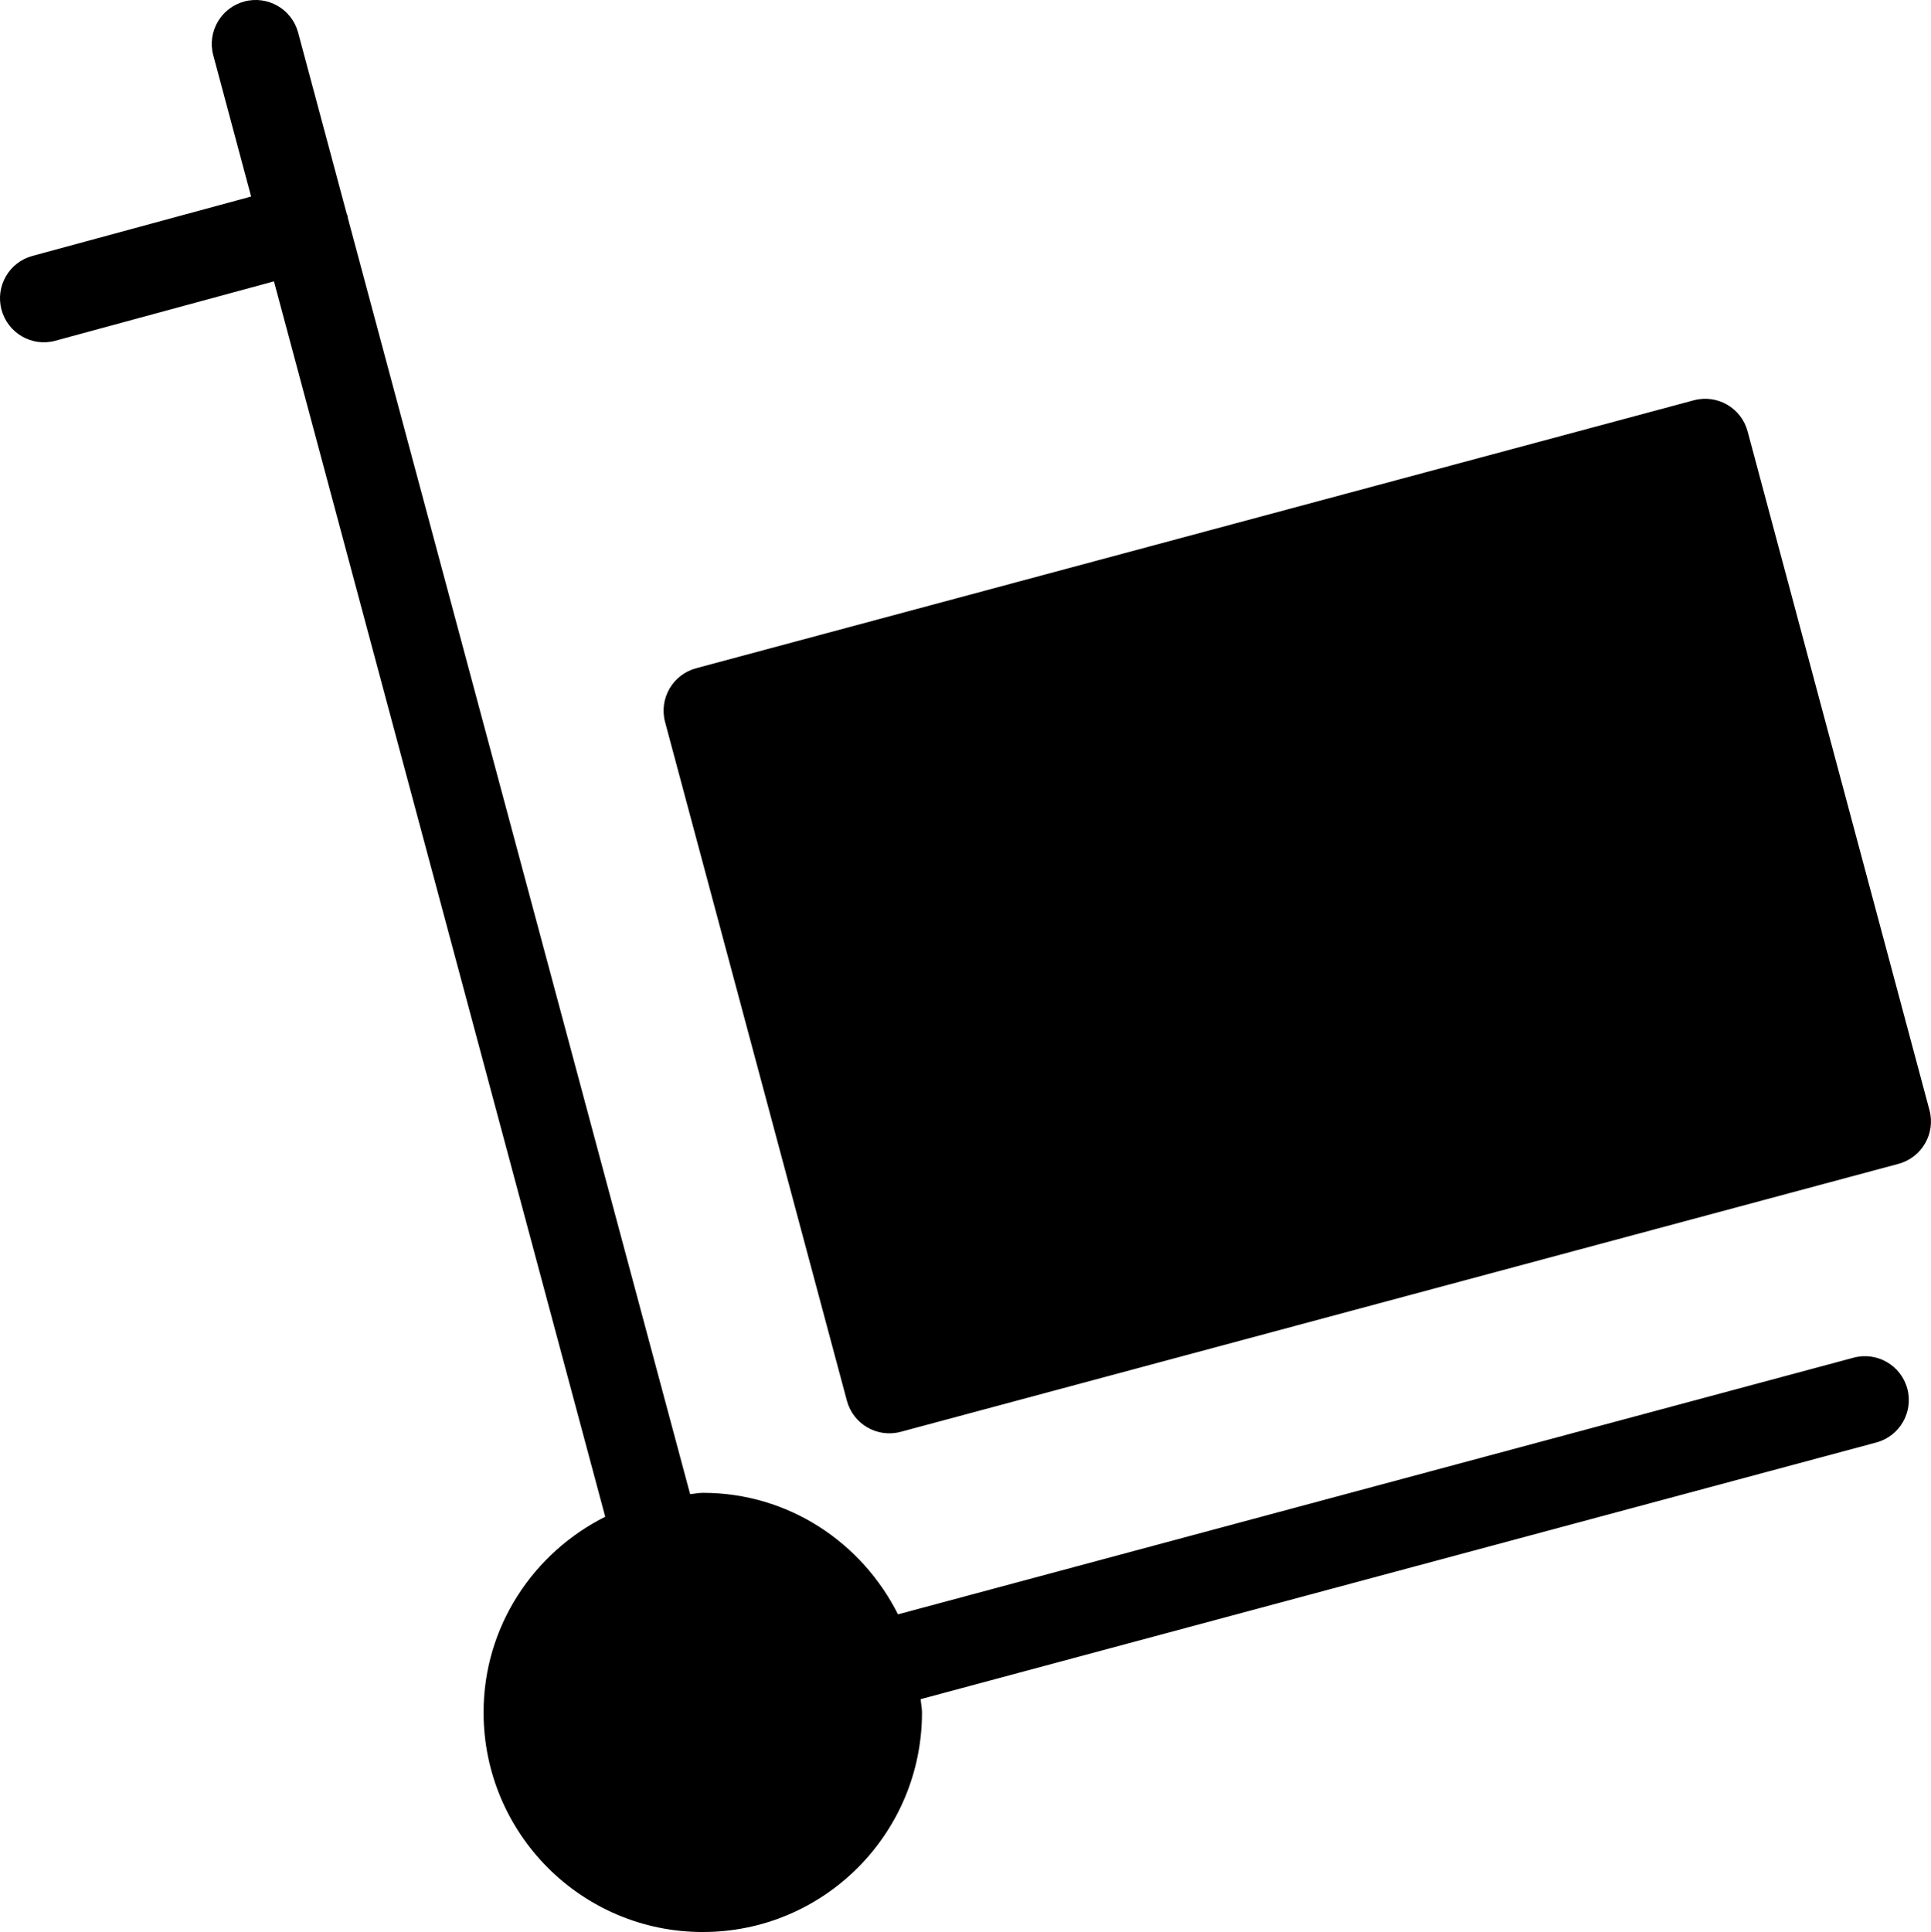 <?xml version="1.0" encoding="iso-8859-1"?>
<!-- Generator: Adobe Illustrator 16.0.4, SVG Export Plug-In . SVG Version: 6.00 Build 0)  -->
<!DOCTYPE svg PUBLIC "-//W3C//DTD SVG 1.1//EN" "http://www.w3.org/Graphics/SVG/1.1/DTD/svg11.dtd">
<svg version="1.1" id="Layer_1" xmlns="http://www.w3.org/2000/svg" xmlns:xlink="http://www.w3.org/1999/xlink" x="0px" y="0px"
	 width="43.973px" height="43.991px" viewBox="0 0 43.973 43.991" style="enable-background:new 0 0 43.973 43.991;"
	 xml:space="preserve">
<g id="_x38_71-handtruck-toolbar-selected_x40_2x.png">
	<g>
		<path d="M42.21,30.914l-21.761,5.844c-0.821-1.635-2.493-2.767-4.444-2.767c-0.1,0-0.192,0.023-0.29,0.029L7.92,4.961
			C7.917,4.946,7.922,4.933,7.918,4.918s-0.015-0.024-0.02-0.039l-1.11-4.138c-0.143-0.533-0.691-0.85-1.225-0.707
			c-0.533,0.144-0.85,0.691-0.707,1.225l0.862,3.216L0.741,5.826c-0.533,0.143-0.85,0.691-0.707,1.225s0.691,0.851,1.225,0.707
			l4.979-1.352l7.544,28.13c-1.636,0.821-2.77,2.498-2.77,4.455c0,2.762,2.235,5,4.992,5c2.757,0,4.992-2.238,4.992-5
			c0-0.104-0.024-0.2-0.03-0.302l21.761-5.844c0.533-0.143,0.85-0.691,0.707-1.225C43.291,31.088,42.743,30.771,42.21,30.914z
			 M43.938,25.276L39.797,9.821c-0.143-0.533-0.691-0.85-1.225-0.707l-22.719,6.101c-0.534,0.143-0.85,0.691-0.708,1.225
			l4.141,15.455c0.143,0.533,0.691,0.85,1.225,0.707l22.719-6.101C43.765,26.358,44.081,25.81,43.938,25.276z"/>
	</g>
</g>
<g>
</g>
<g>
</g>
<g>
</g>
<g>
</g>
<g>
</g>
<g>
</g>
<g>
</g>
<g>
</g>
<g>
</g>
<g>
</g>
<g>
</g>
<g>
</g>
<g>
</g>
<g>
</g>
<g>
</g>
</svg>
